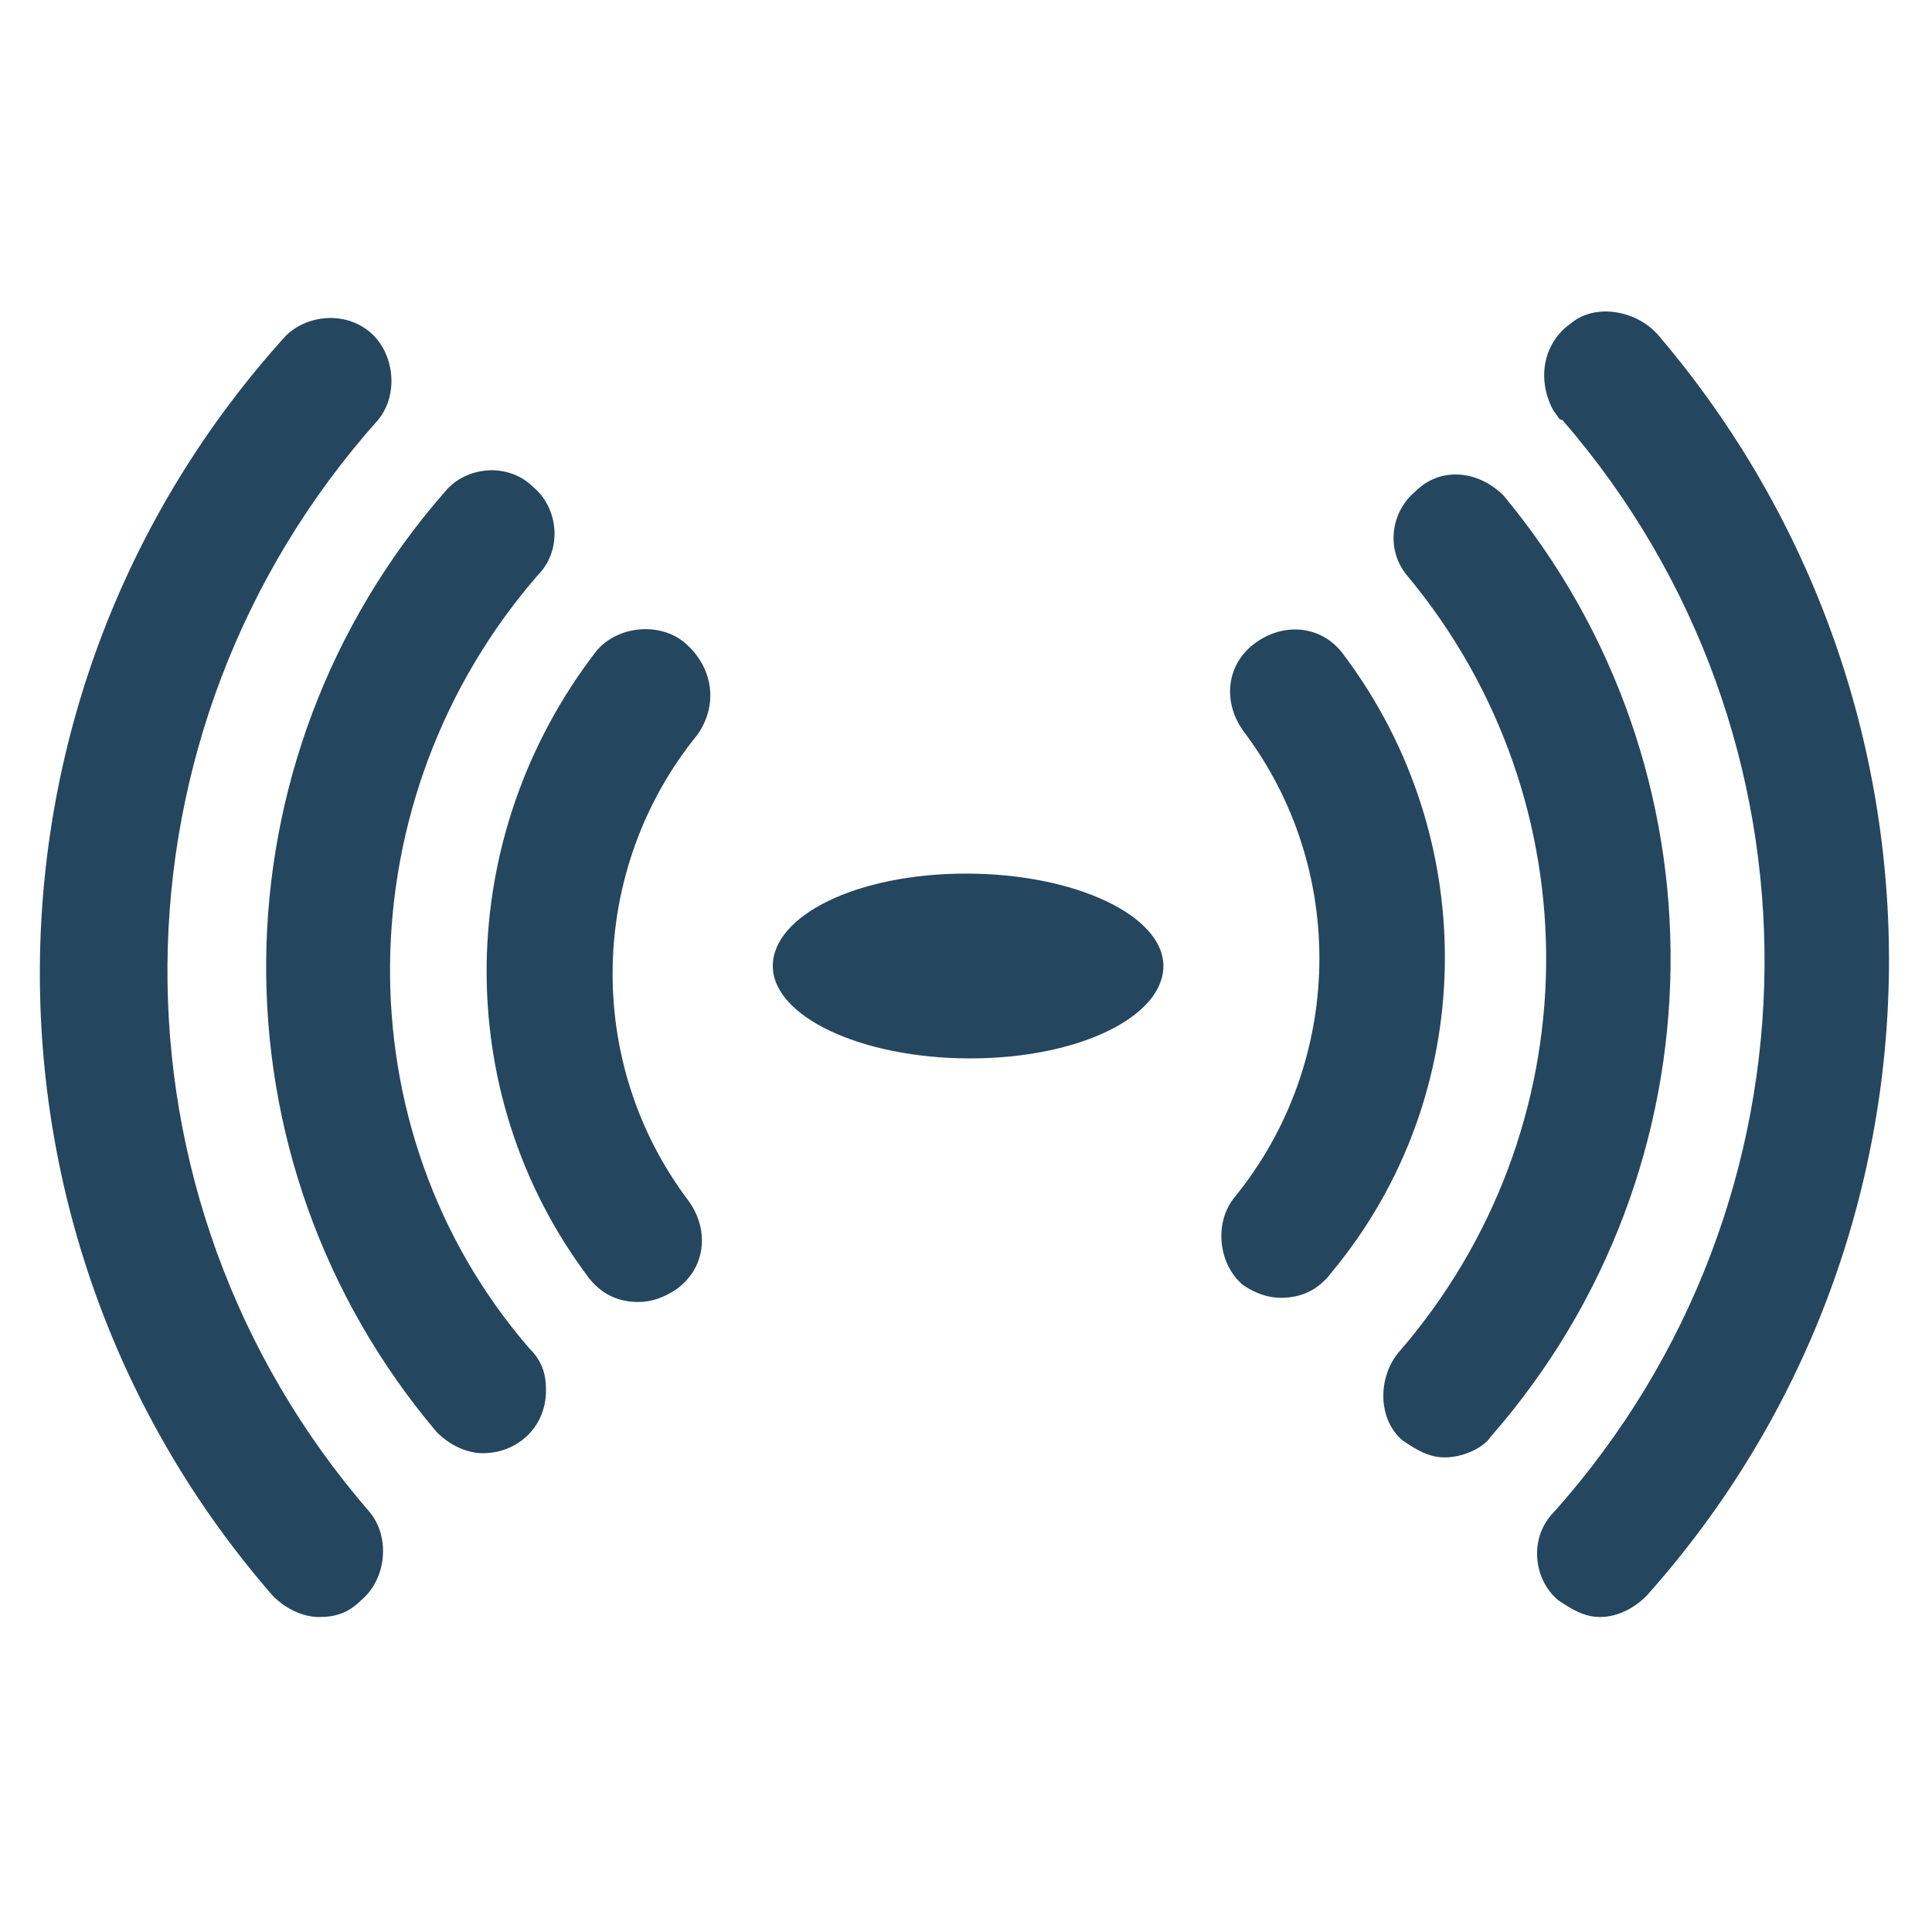 <?xml version="1.0" encoding="utf-8"?>
<!-- Generator: Adobe Illustrator 24.0.1, SVG Export Plug-In . SVG Version: 6.00 Build 0)  -->
<svg version="1.1" id="PICTOS_vectos" xmlns="http://www.w3.org/2000/svg" xmlns:xlink="http://www.w3.org/1999/xlink" x="0px"
	 y="0px" viewBox="0 0 46 46" style="enable-background:new 0 0 46 46;" xml:space="preserve">
<style type="text/css">
	.st0{fill:#25465F;}
</style>
<path class="st0" d="M23,20.8c-2.6,0-4.6,1-4.6,2.2s2.1,2.2,4.7,2.2s4.6-1,4.6-2.2S25.6,20.8,23,20.8z"/>
<path class="st0" d="M39.5,8C39,7.4,38,7.2,37.4,7.7c-0.7,0.5-0.8,1.4-0.4,2.1c0.1,0.1,0.1,0.2,0.2,0.2c6.5,7.5,6.4,18.6-0.2,26
	c-0.6,0.6-0.5,1.6,0.1,2.1c0.3,0.2,0.6,0.4,1,0.4c0.4,0,0.8-0.2,1.1-0.5C46.8,29.5,46.9,16.7,39.5,8z"/>
<path class="st0" d="M35.8,11.8c-0.6-0.6-1.5-0.7-2.1-0.1c-0.6,0.5-0.7,1.4-0.2,2c4.5,5.4,4.4,13.2-0.2,18.5
	c-0.5,0.6-0.5,1.6,0.1,2.1c0,0,0,0,0,0c0.3,0.2,0.6,0.4,1,0.4c0.4,0,0.9-0.2,1.1-0.5C41.1,27.8,41.2,18.3,35.8,11.8z"/>
<path class="st0" d="M32,15.6c-0.5-0.7-1.4-0.8-2.1-0.3c-0.7,0.5-0.8,1.4-0.3,2.1c0,0,0,0,0,0c2.5,3.3,2.4,7.9-0.2,11.1
	c-0.5,0.6-0.4,1.6,0.2,2.1c0,0,0,0,0,0c0.3,0.2,0.6,0.3,0.9,0.3c0.5,0,0.9-0.2,1.2-0.6C35.2,26.1,35.3,20,32,15.6z"/>
<path class="st0" d="M9,10c0.5-0.6,0.4-1.6-0.2-2.1C8.2,7.4,7.3,7.5,6.8,8C-0.9,16.5-1,29.4,6.5,38c0.3,0.3,0.7,0.5,1.1,0.5
	c0.4,0,0.7-0.1,1-0.4c0.6-0.5,0.7-1.5,0.2-2.1c0,0,0,0,0,0C2.3,28.5,2.4,17.4,9,10z"/>
<path class="st0" d="M12.8,13.7c0.6-0.6,0.5-1.6-0.1-2.1c-0.6-0.6-1.6-0.5-2.1,0.1c-5.6,6.4-5.7,15.9-0.2,22.4
	c0.3,0.3,0.7,0.5,1.1,0.5c0.8,0,1.5-0.6,1.5-1.5c0-0.4-0.1-0.7-0.4-1C8.1,26.9,8.2,19,12.8,13.7z"/>
<path class="st0" d="M16.3,15.3c-0.6-0.5-1.6-0.4-2.1,0.2c0,0,0,0,0,0C10.8,19.9,10.7,26,14,30.4c0.3,0.4,0.7,0.6,1.2,0.6
	c0.3,0,0.6-0.1,0.9-0.3c0.7-0.5,0.8-1.4,0.3-2.1l0,0c-2.5-3.3-2.4-7.9,0.2-11.1C17.1,16.8,17,15.9,16.3,15.3
	C16.3,15.4,16.3,15.4,16.3,15.3z"/>
</svg>
